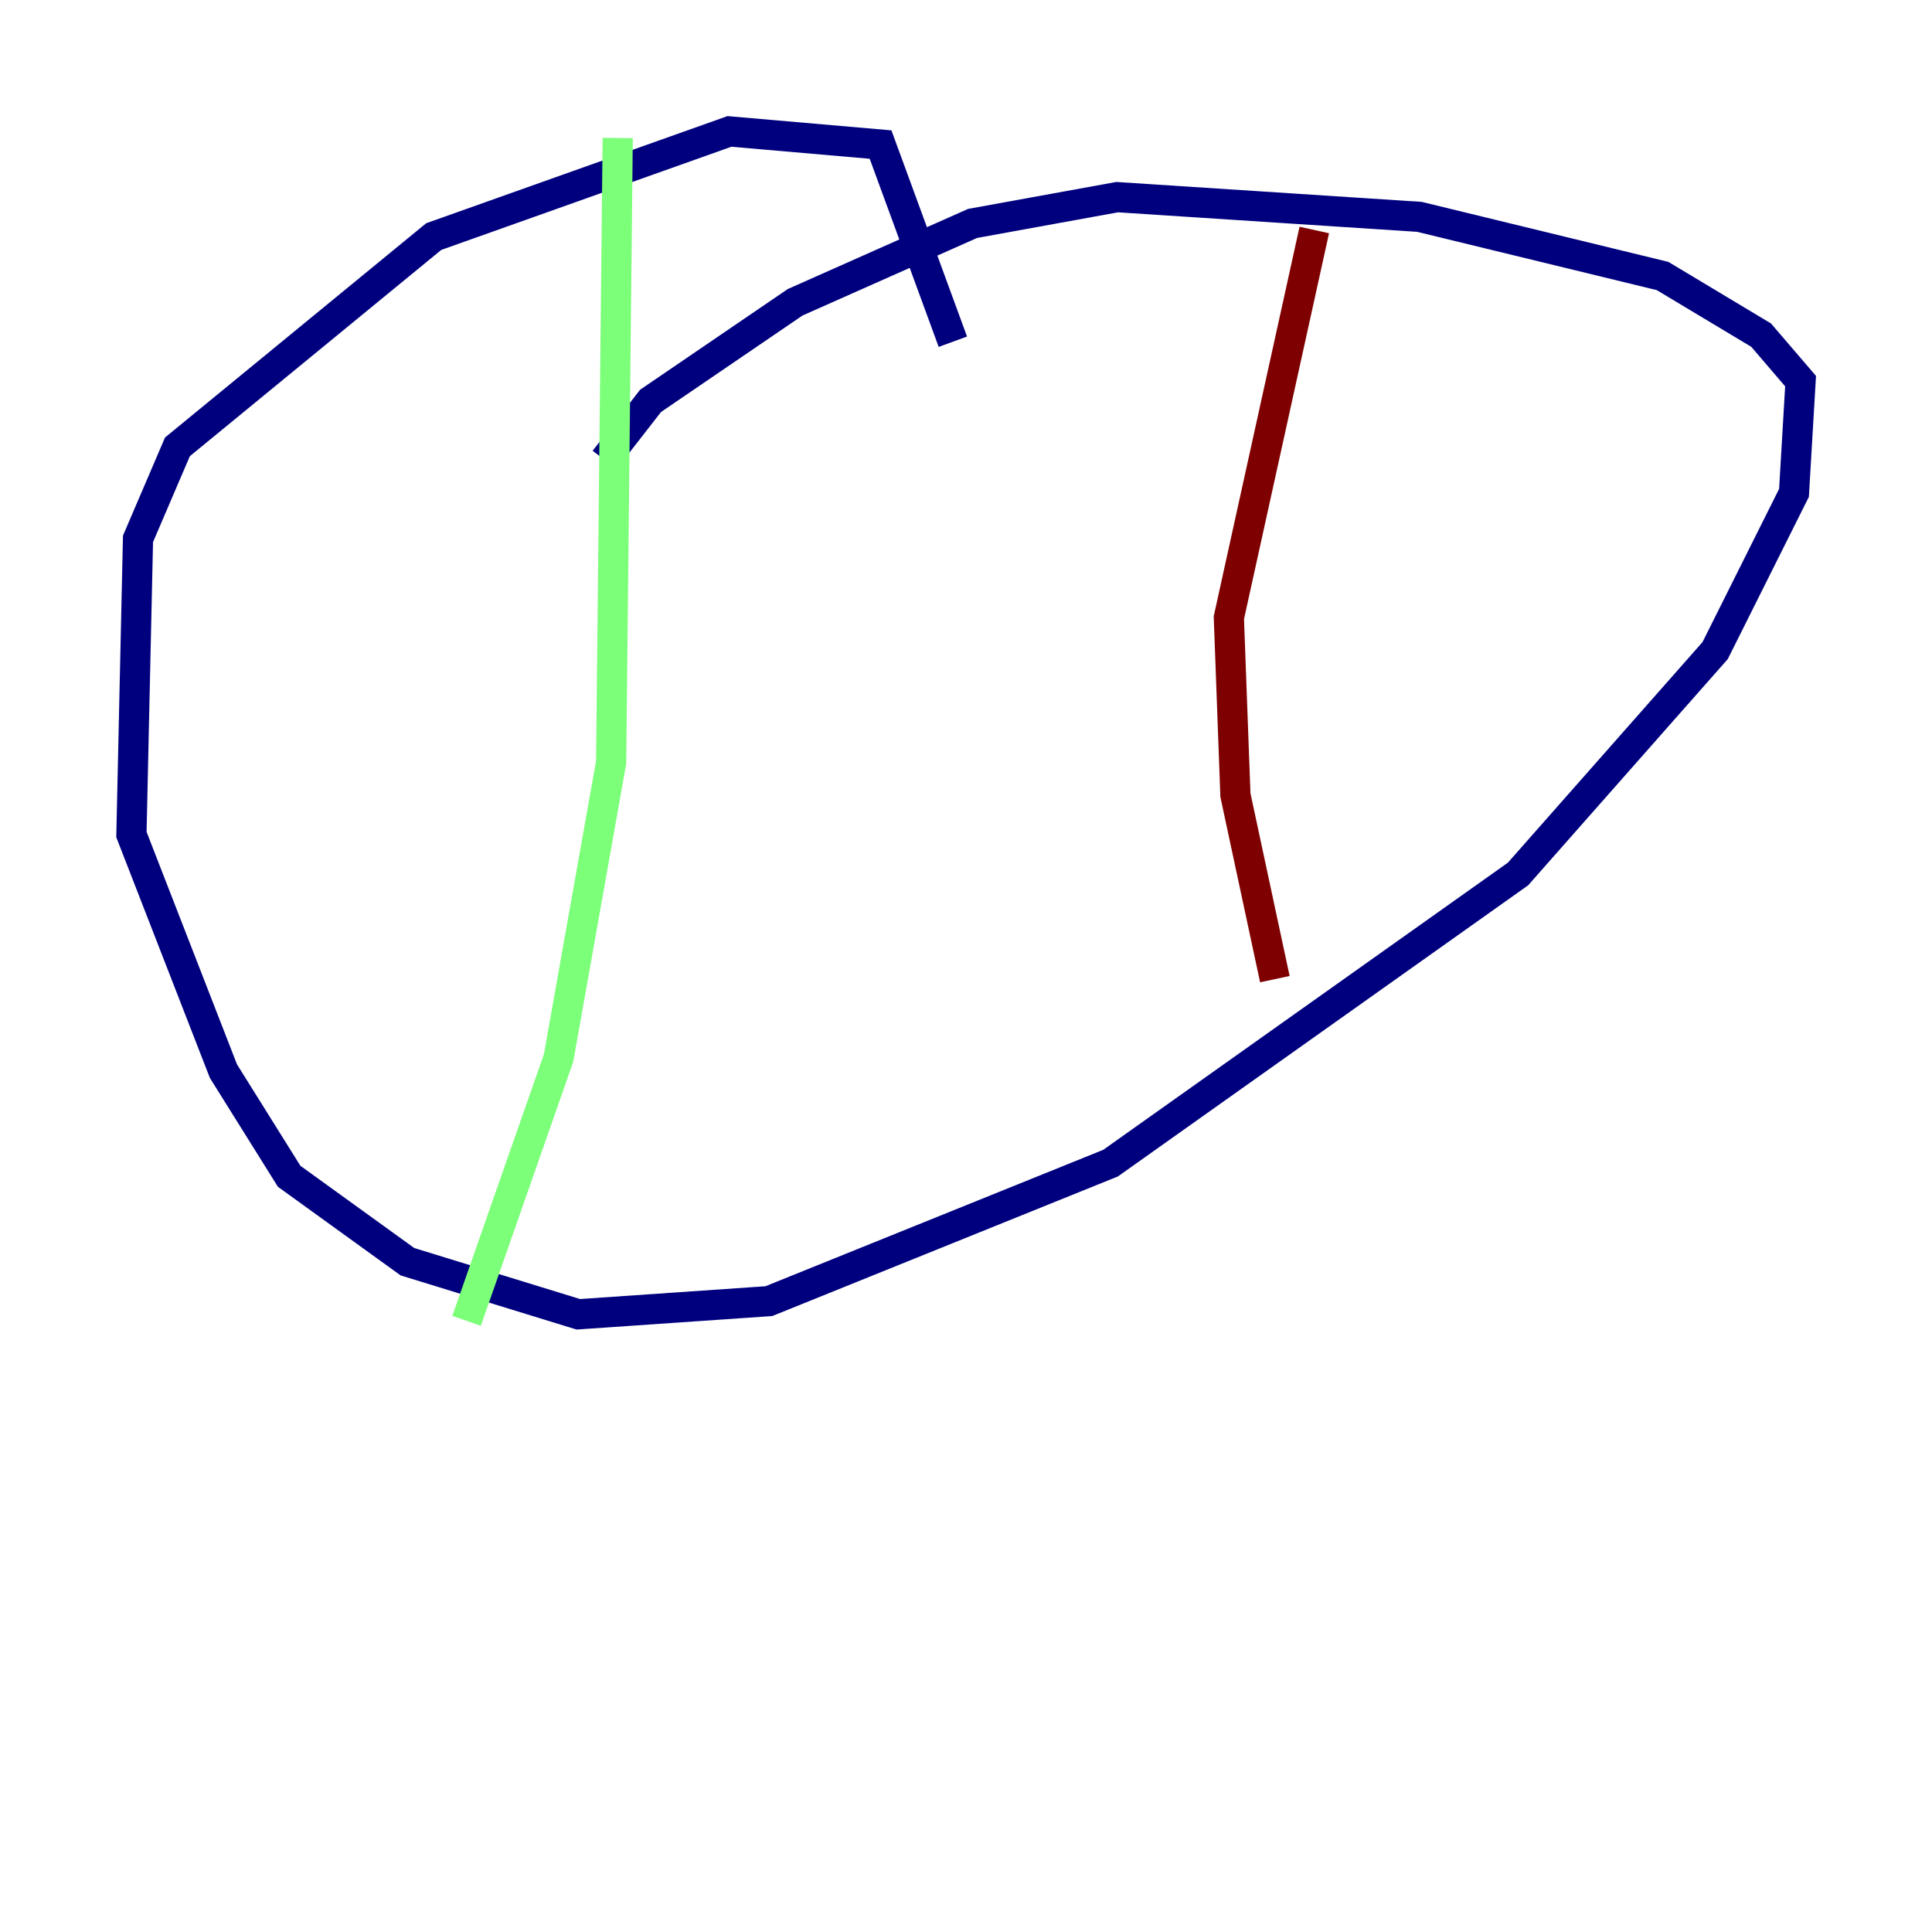 <?xml version="1.0" encoding="utf-8" ?>
<svg baseProfile="tiny" height="128" version="1.2" viewBox="0,0,128,128" width="128" xmlns="http://www.w3.org/2000/svg" xmlns:ev="http://www.w3.org/2001/xml-events" xmlns:xlink="http://www.w3.org/1999/xlink"><defs /><polyline fill="none" points="63.129,22.64 58.34,9.578 48.327,8.707 28.735,15.674 11.755,29.605 9.143,35.701 8.707,55.292 14.803,70.966 19.157,77.932 26.993,83.592 38.313,87.075 50.939,86.204 73.578,77.061 100.571,57.905 113.633,43.102 118.857,32.653 119.293,25.252 116.68,22.204 110.15,18.286 94.041,14.367 74.014,13.061 64.435,14.803 52.68,20.027 43.102,26.558 40.054,30.476" stroke="#00007f" stroke-width="2" /><polyline fill="none" points="40.925,9.143 40.49,50.503 37.007,70.095 30.912,87.51" stroke="#7cff79" stroke-width="2" /><polyline fill="none" points="87.075,15.238 81.415,40.925 81.85,52.68 84.463,64.871" stroke="#7f0000" stroke-width="2" /></svg>